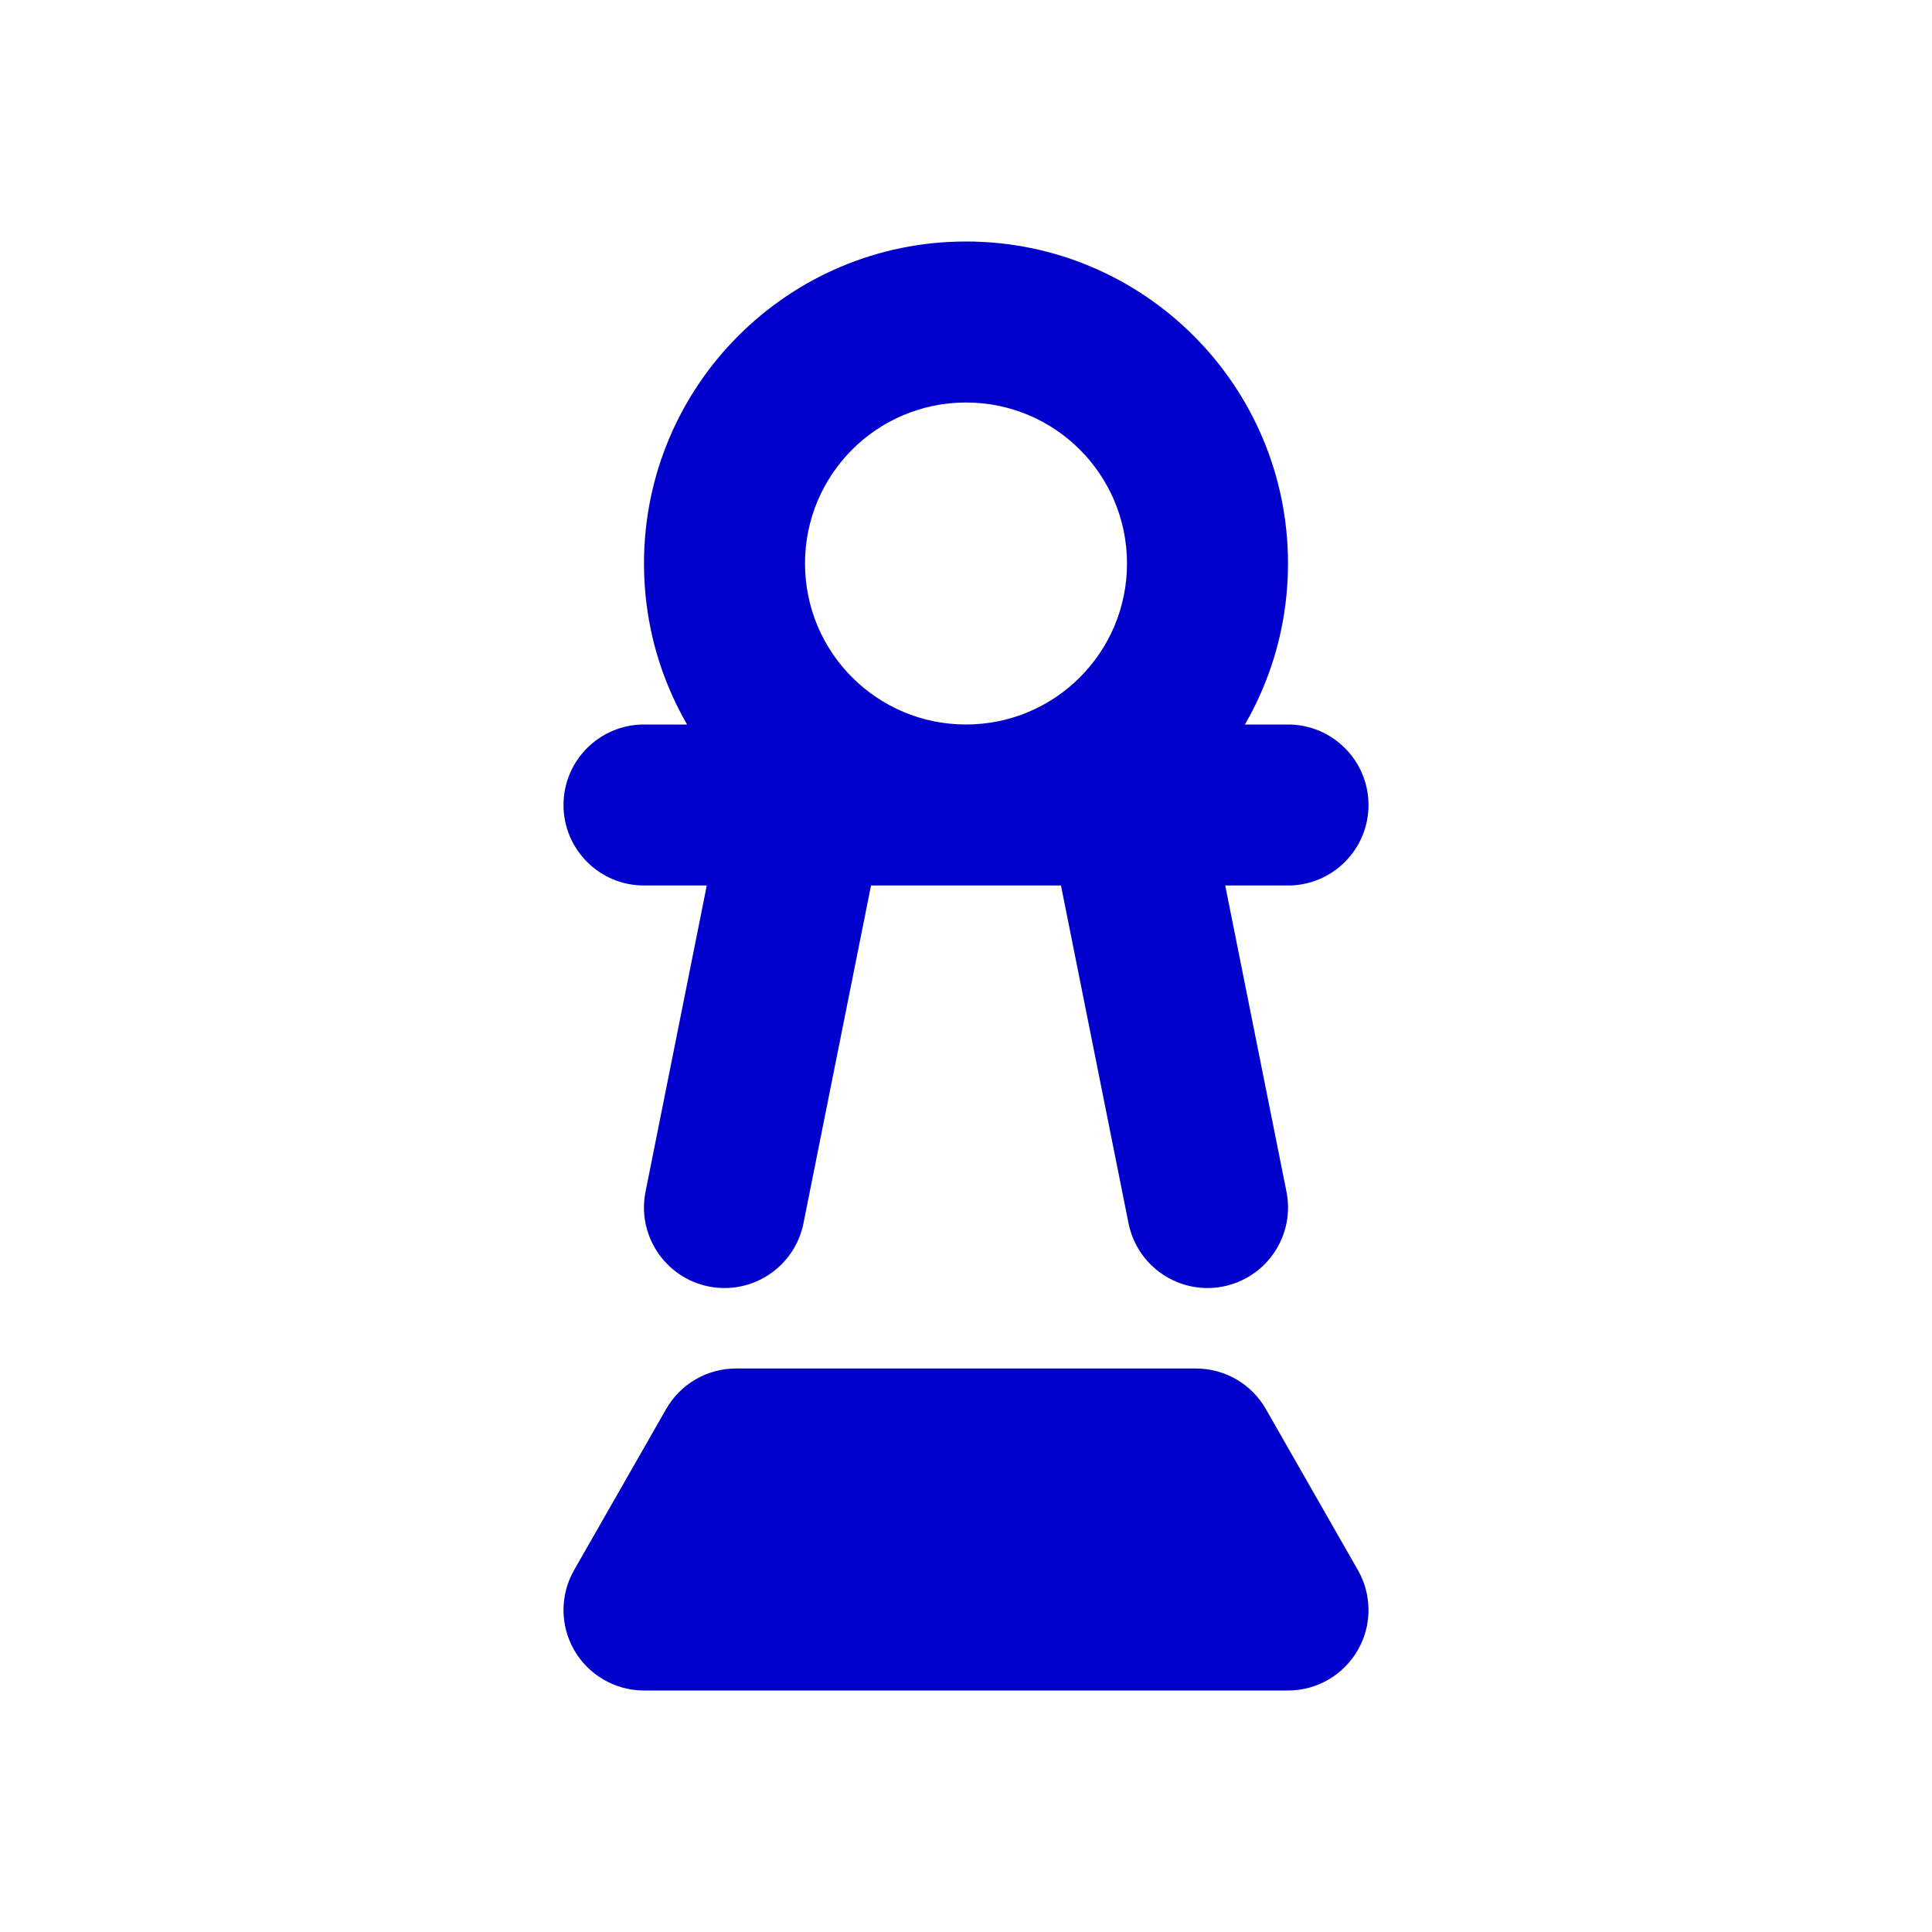<svg width="24" height="24" viewBox="0 0 24 24" fill="none" xmlns="http://www.w3.org/2000/svg">
<path d="M8 20L7.132 19.504C6.955 19.813 6.956 20.194 7.135 20.502C7.314 20.81 7.644 21 8 21V20ZM9.143 18V17C8.784 17 8.453 17.192 8.275 17.504L9.143 18ZM14.857 18L15.725 17.504C15.547 17.192 15.216 17 14.857 17V18ZM16 20V21C16.357 21 16.686 20.81 16.865 20.502C17.044 20.194 17.045 19.813 16.868 19.504L16 20ZM8.019 14.804C7.911 15.345 8.262 15.872 8.804 15.981C9.345 16.089 9.872 15.738 9.981 15.196L8.019 14.804ZM10.981 10.196C11.089 9.655 10.738 9.128 10.196 9.019C9.655 8.911 9.128 9.262 9.019 9.804L10.981 10.196ZM14.019 15.196C14.128 15.738 14.655 16.089 15.196 15.981C15.738 15.872 16.089 15.345 15.981 14.804L14.019 15.196ZM14.981 9.804C14.872 9.262 14.345 8.911 13.804 9.019C13.262 9.128 12.911 9.655 13.019 10.196L14.981 9.804ZM8 9C7.448 9 7 9.448 7 10C7 10.552 7.448 11 8 11V9ZM16 11C16.552 11 17 10.552 17 10C17 9.448 16.552 9 16 9V11ZM8.868 20.496L10.011 18.496L8.275 17.504L7.132 19.504L8.868 20.496ZM9.143 19H14.857V17H9.143V19ZM13.989 18.496L15.132 20.496L16.868 19.504L15.725 17.504L13.989 18.496ZM8 21H16V19H8V21ZM9.981 15.196L10.981 10.196L9.019 9.804L8.019 14.804L9.981 15.196ZM15.981 14.804L14.981 9.804L13.019 10.196L14.019 15.196L15.981 14.804ZM8 11H16V9H8V11ZM14 7C14 8.105 13.105 9 12 9V11C14.209 11 16 9.209 16 7H14ZM12 9C10.895 9 10 8.105 10 7H8C8 9.209 9.791 11 12 11V9ZM10 7C10 5.895 10.895 5 12 5V3C9.791 3 8 4.791 8 7H10ZM12 5C13.105 5 14 5.895 14 7H16C16 4.791 14.209 3 12 3V5Z" fill="#0000CC"/>
</svg>
